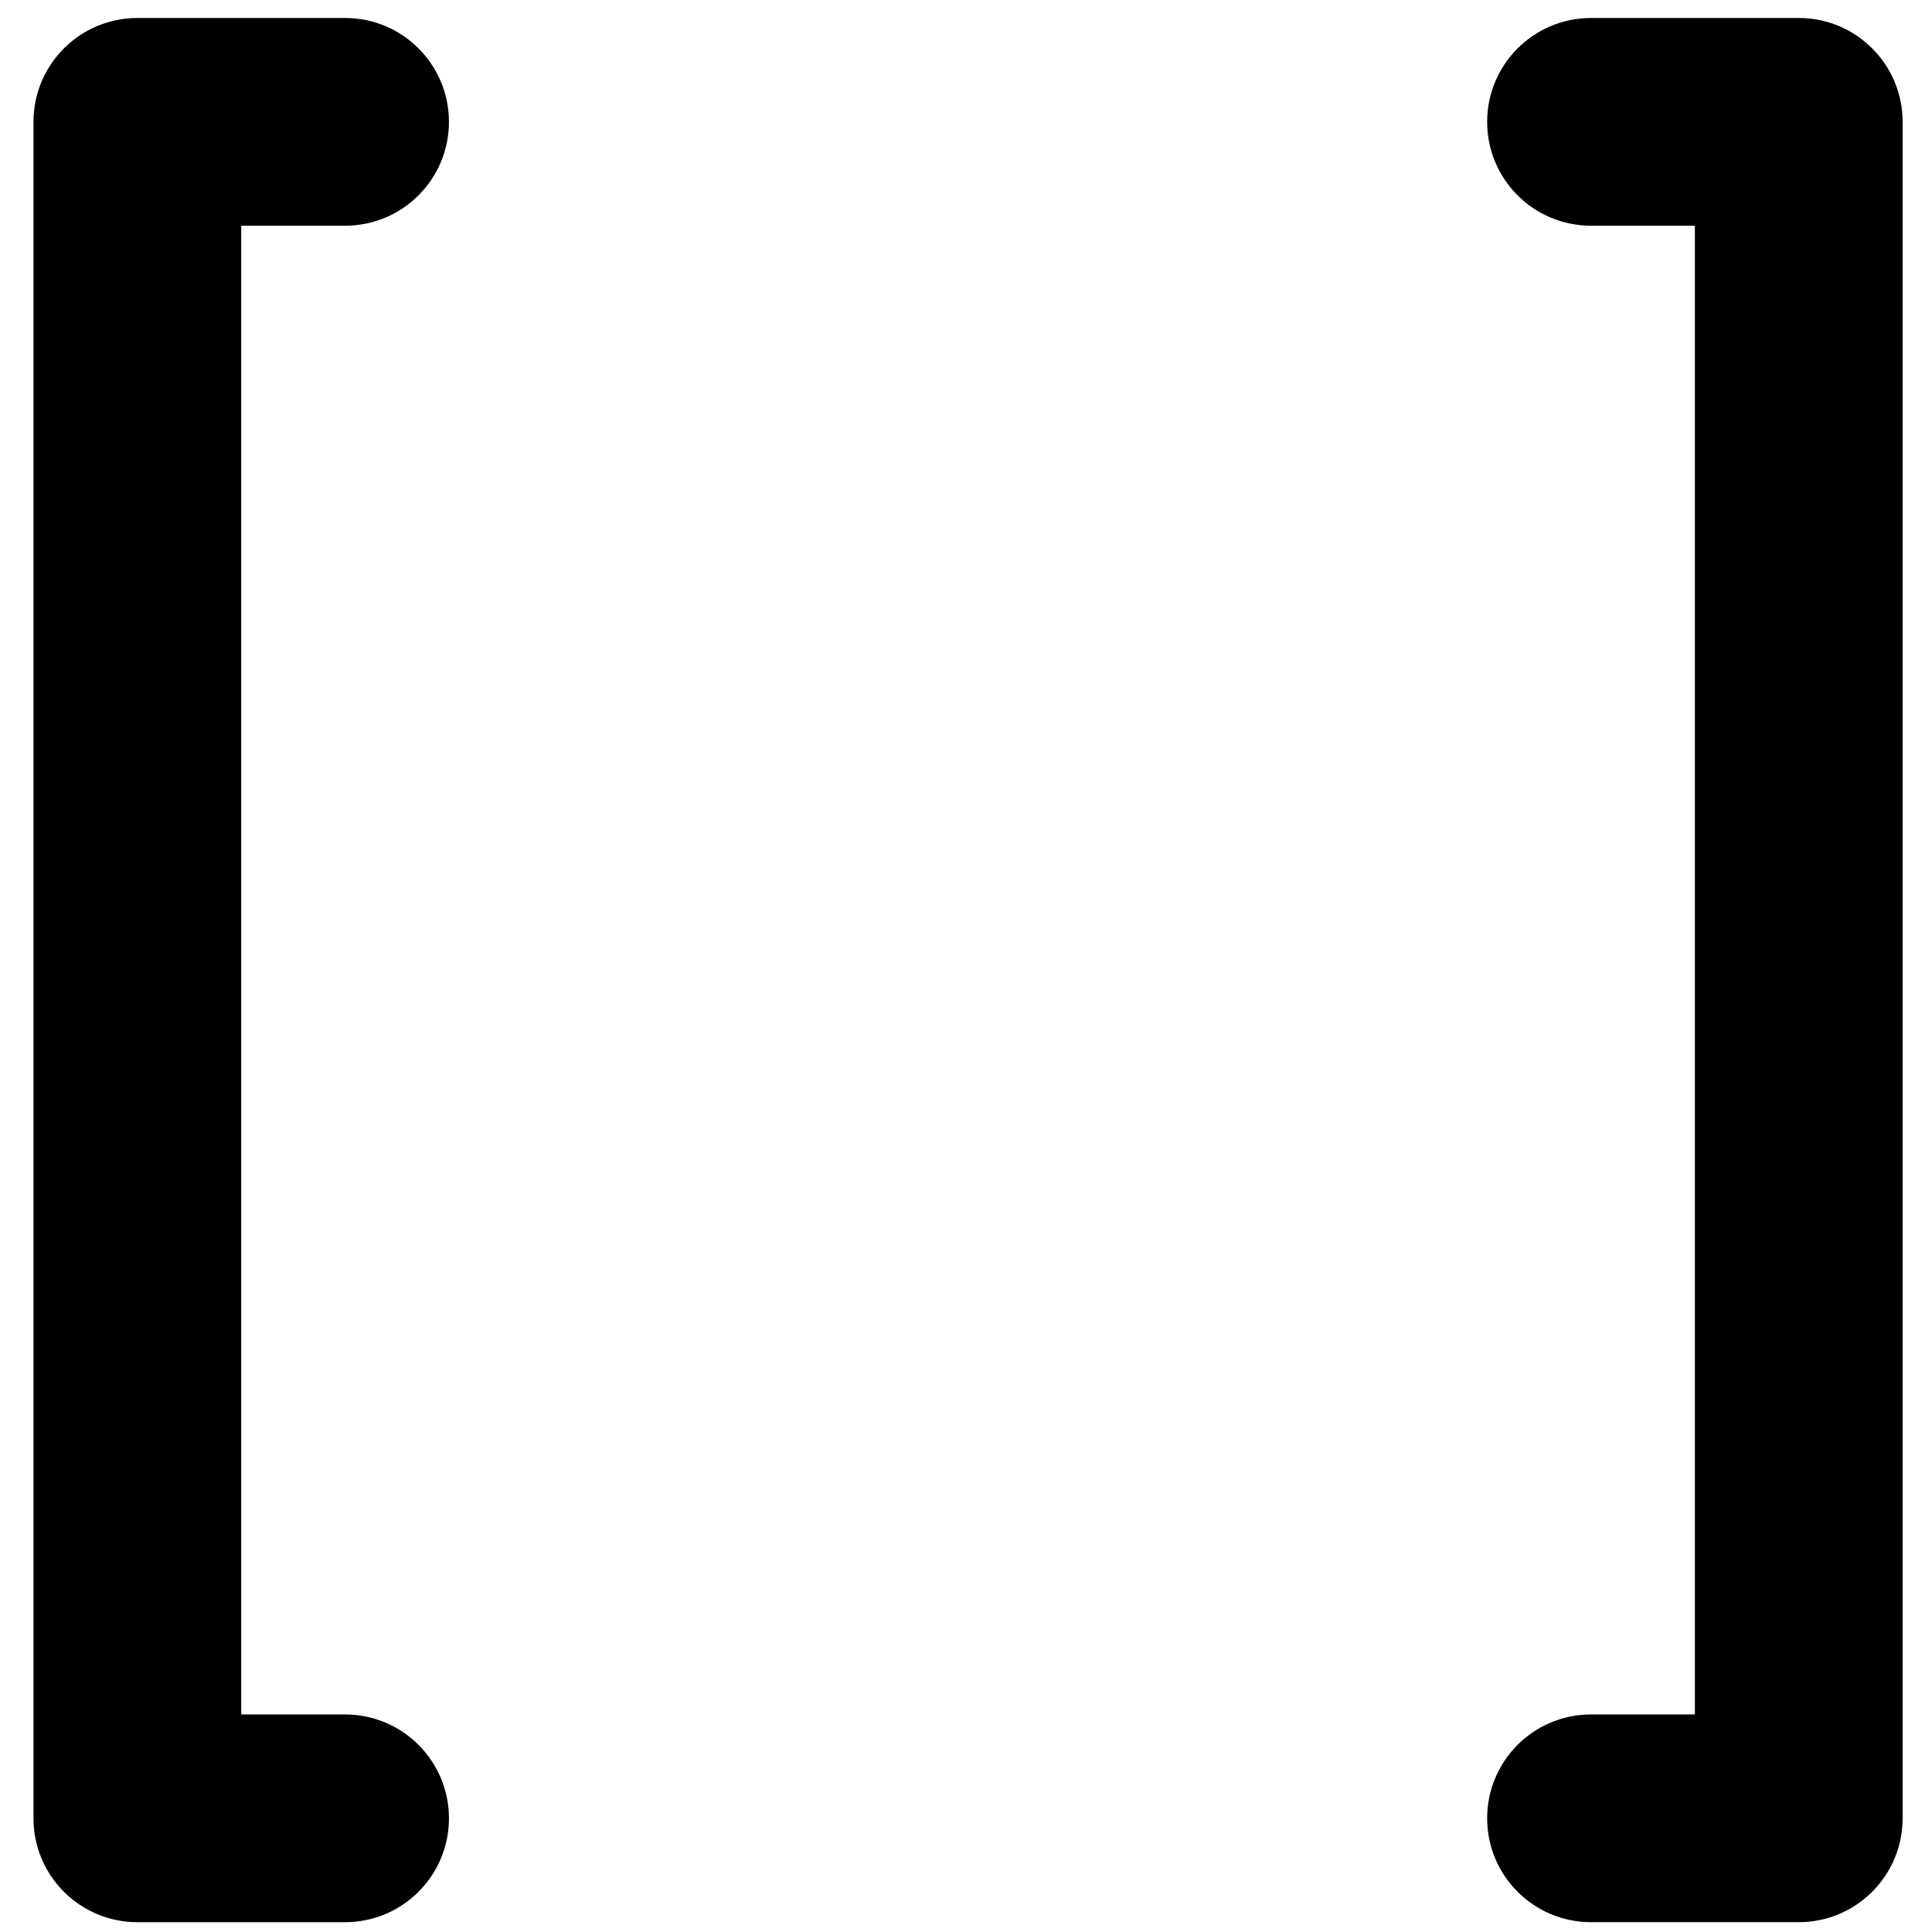 <?xml version="1.0" encoding="UTF-8" standalone="no"?>
<!-- Generator: Adobe Illustrator 16.0.0, SVG Export Plug-In . SVG Version: 6.00 Build 0)  -->

<svg
   xmlns:dc="http://purl.org/dc/elements/1.1/"
   xmlns:cc="http://creativecommons.org/ns#"
   xmlns:rdf="http://www.w3.org/1999/02/22-rdf-syntax-ns#"
   xmlns:svg="http://www.w3.org/2000/svg"
   xmlns="http://www.w3.org/2000/svg"
   xmlns:sodipodi="http://sodipodi.sourceforge.net/DTD/sodipodi-0.dtd"
   xmlns:inkscape="http://www.inkscape.org/namespaces/inkscape"
   version="1.1"
   id="Capa_1"
   x="0px"
   y="0px"
   width="121.805px"
   height="121.804px"
   viewBox="0 0 121.805 121.804"
   style="enable-background:new 0 0 121.805 121.804;"
   xml:space="preserve"
   inkscape:version="0.91 r13725"
   sodipodi:docname="Count (copy).svg"><defs
     id="defs41" /><sodipodi:namedview
     pagecolor="#ffffff"
     bordercolor="#666666"
     borderopacity="1"
     objecttolerance="10"
     gridtolerance="10"
     guidetolerance="10"
     inkscape:pageopacity="0"
     inkscape:pageshadow="2"
     inkscape:window-width="1920"
     inkscape:window-height="1056"
     id="namedview39"
     showgrid="false"
     inkscape:zoom="1.937539"
     inkscape:cx="127.52604"
     inkscape:cy="19.536188"
     inkscape:window-x="0"
     inkscape:window-y="24"
     inkscape:window-maximized="1"
     inkscape:current-layer="Capa_1" /><g
     id="g9" /><g
     id="g11" /><g
     id="g13" /><g
     id="g15" /><g
     id="g17" /><g
     id="g19" /><g
     id="g21" /><g
     id="g23" /><g
     id="g25" /><g
     id="g27" /><g
     id="g29" /><g
     id="g31" /><g
     id="g33" /><g
     id="g35" /><g
     id="g37" /><g
     transform="matrix(0.002,0.613,-0.613,0.002,89.887,38.324)"
     id="g11-6" /><g
     transform="matrix(0.002,0.613,-0.613,0.002,89.887,38.324)"
     id="g13-2" /><g
     transform="matrix(0.002,0.613,-0.613,0.002,89.887,38.324)"
     id="g15-9" /><g
     transform="matrix(0.002,0.613,-0.613,0.002,89.887,38.324)"
     id="g17-1" /><g
     transform="matrix(0.002,0.613,-0.613,0.002,89.887,38.324)"
     id="g19-2" /><g
     transform="matrix(0.002,0.613,-0.613,0.002,89.887,38.324)"
     id="g21-7" /><g
     transform="matrix(0.002,0.613,-0.613,0.002,89.887,38.324)"
     id="g23-0" /><g
     transform="matrix(0.002,0.613,-0.613,0.002,89.887,38.324)"
     id="g25-9" /><g
     transform="matrix(0.002,0.613,-0.613,0.002,89.887,38.324)"
     id="g27-3" /><g
     transform="matrix(0.002,0.613,-0.613,0.002,89.887,38.324)"
     id="g29-6" /><g
     transform="matrix(0.002,0.613,-0.613,0.002,89.887,38.324)"
     id="g31-0" /><g
     transform="matrix(0.002,0.613,-0.613,0.002,89.887,38.324)"
     id="g33-6" /><g
     transform="matrix(0.002,0.613,-0.613,0.002,89.887,38.324)"
     id="g35-2" /><g
     transform="matrix(0.002,0.613,-0.613,0.002,89.887,38.324)"
     id="g37-6" /><g
     transform="matrix(0.002,0.613,-0.613,0.002,89.887,38.324)"
     id="g39" /><g
     transform="matrix(0.896,0,0,0.896,1.006,1.134)"
     id="g3"><g
       id="g5"><path
         d="m 23.158,14.617 c 4.037,0 7.309,-3.271 7.309,-7.308 C 30.467,3.272 27.196,0 23.158,0 L 8.542,0 C 4.505,0 1.233,3.272 1.233,7.309 l 0,119.371 c 0,4.034 3.271,7.307 7.309,7.307 l 14.616,0 c 4.037,0 7.309,-3.271 7.309,-7.307 0,-4.037 -3.271,-7.31 -7.309,-7.31 l -7.308,0 0,-104.753 z"
         id="path7"
         inkscape:connector-curvature="0"
         sodipodi:nodetypes="ssssssssssccs" /><path
         d="m 110.829,119.37 c -4.037,0 -7.31,3.271 -7.31,7.31 0,4.034 3.272,7.307 7.31,7.307 l 14.615,0 c 4.037,0 7.309,-3.271 7.309,-7.307 l 0,-119.371 C 132.753,3.272 129.482,0 125.444,0 l -14.615,0 c -4.037,0 -7.31,3.272 -7.31,7.309 0,4.037 3.272,7.308 7.31,7.308 l 7.307,0 0,104.753 z"
         id="path9"
         inkscape:connector-curvature="0"
         sodipodi:nodetypes="ssssssssssccs" /></g></g><g
     transform="translate(133.777,147.712)"
     id="g11-3" /><g
     transform="translate(133.777,147.712)"
     id="g13-6" /><g
     transform="translate(133.777,147.712)"
     id="g15-7" /><g
     transform="translate(133.777,147.712)"
     id="g17-5" /><g
     transform="translate(133.777,147.712)"
     id="g19-3" /><g
     transform="translate(133.777,147.712)"
     id="g21-5" /><g
     transform="translate(133.777,147.712)"
     id="g23-6" /><g
     transform="translate(133.777,147.712)"
     id="g25-2" /><g
     transform="translate(133.777,147.712)"
     id="g27-9" /><g
     transform="translate(133.777,147.712)"
     id="g29-1" /><g
     transform="translate(133.777,147.712)"
     id="g31-2" /><g
     transform="translate(133.777,147.712)"
     id="g33-7" /><g
     transform="translate(133.777,147.712)"
     id="g35-0" /><g
     transform="translate(133.777,147.712)"
     id="g37-9" /><g
     transform="translate(133.777,147.712)"
     id="g39-3" /></svg>